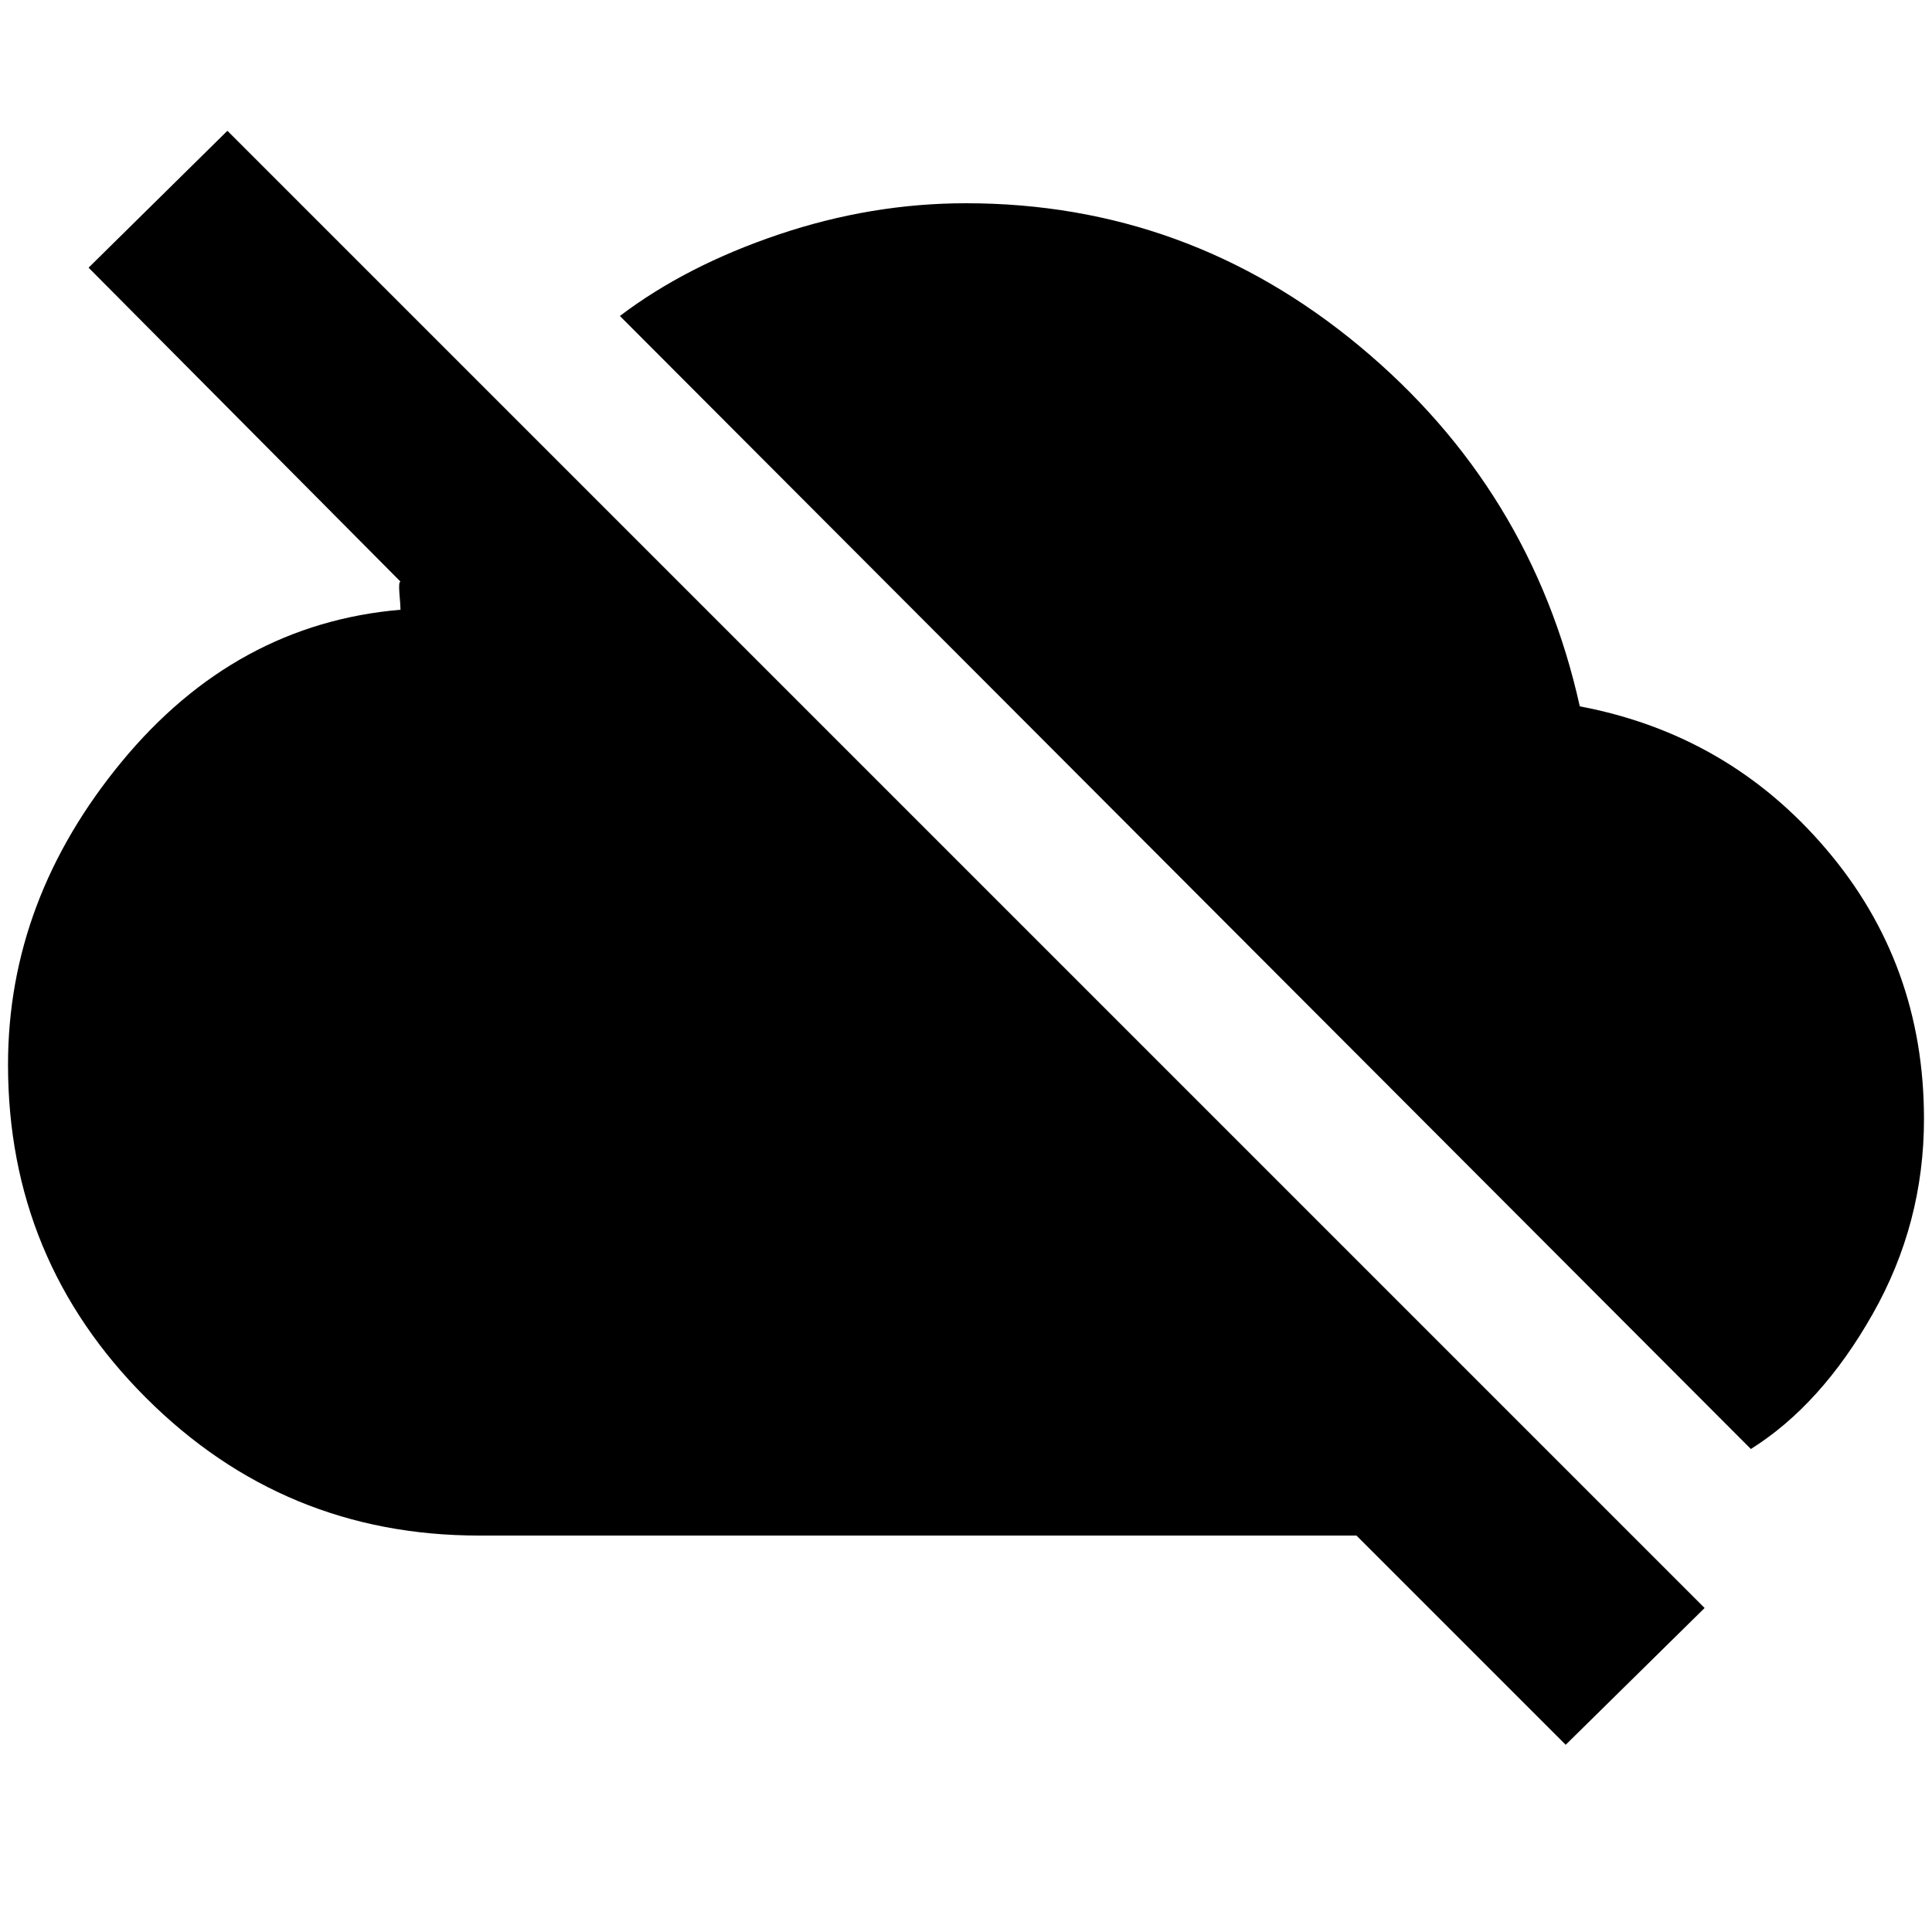 <svg xmlns="http://www.w3.org/2000/svg" height="20" width="20"><path d="m16.208 18.062-2.166-2.166H4.958q-2.02 0-3.448-1.427Q.083 13.042.083 11.021q0-1.709 1.177-3.136 1.178-1.427 2.886-1.573 0-.041-.011-.166-.01-.125.011-.125L.917 2.771l1.437-1.417 15.292 15.292ZM18.125 15 6.417 3.271q.687-.521 1.645-.844.959-.323 1.938-.323 2.292 0 4.073 1.479 1.781 1.479 2.281 3.729 1.542.292 2.552 1.48 1.011 1.187 1.011 2.791 0 1.084-.532 2.021-.531.938-1.26 1.396Z"/></svg>